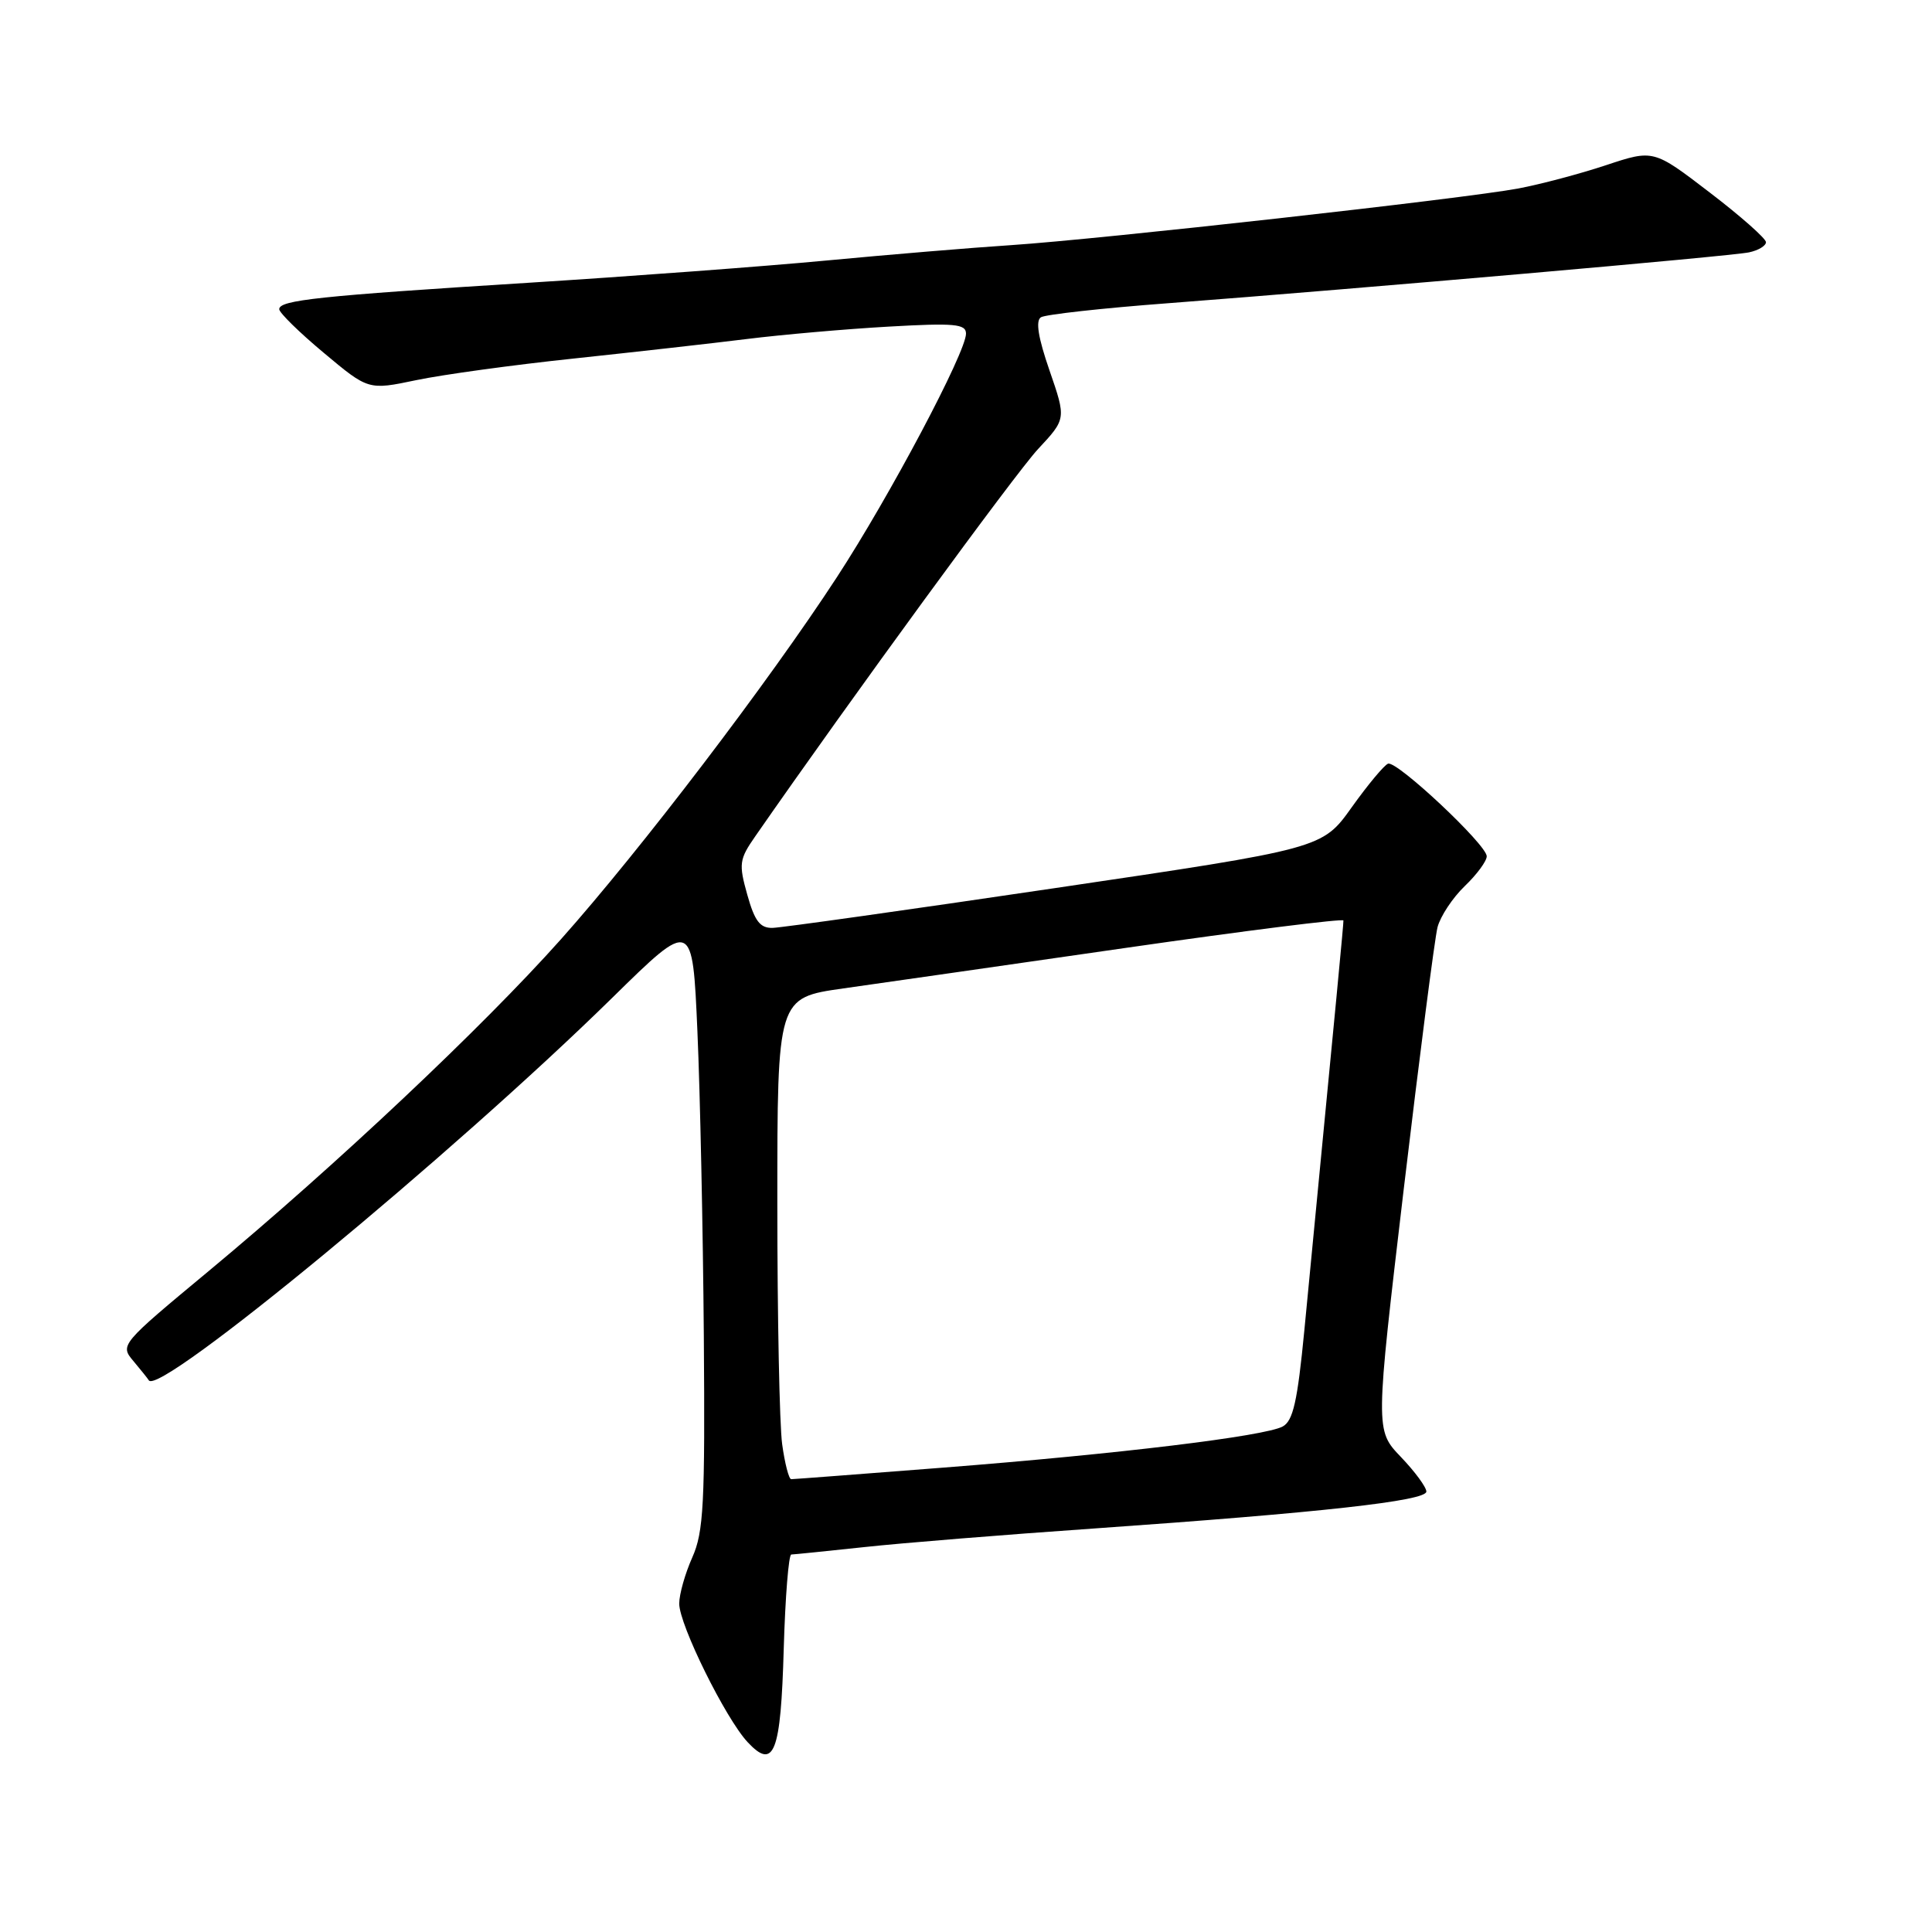 <?xml version="1.0" encoding="UTF-8" standalone="no"?>
<!DOCTYPE svg PUBLIC "-//W3C//DTD SVG 1.1//EN" "http://www.w3.org/Graphics/SVG/1.1/DTD/svg11.dtd" >
<svg xmlns="http://www.w3.org/2000/svg" xmlns:xlink="http://www.w3.org/1999/xlink" version="1.1" viewBox="0 0 256 256">
 <g >
 <path fill="currentColor"
d=" M 103.85 218.45 C 104.05 211.60 104.50 205.99 104.85 205.98 C 105.21 205.97 109.55 205.53 114.50 205.00 C 119.45 204.46 133.18 203.35 145.00 202.53 C 175.00 200.43 189.00 198.88 189.00 197.64 C 189.00 197.06 187.48 194.99 185.61 193.04 C 182.23 189.50 182.23 189.50 186.01 157.50 C 188.10 139.90 190.11 124.31 190.48 122.86 C 190.86 121.41 192.48 118.96 194.08 117.42 C 195.69 115.88 197.00 114.10 197.00 113.46 C 197.00 111.94 185.12 100.79 183.93 101.19 C 183.43 101.36 181.26 103.96 179.11 106.97 C 175.21 112.44 175.21 112.44 139.85 117.67 C 120.41 120.55 103.55 122.92 102.38 122.95 C 100.71 122.99 100.00 122.06 99.02 118.56 C 97.87 114.46 97.95 113.87 100.08 110.81 C 112.65 92.70 134.58 62.68 137.55 59.50 C 141.28 55.50 141.28 55.50 139.07 49.10 C 137.56 44.74 137.20 42.50 137.93 42.04 C 138.53 41.67 146.10 40.83 154.76 40.18 C 180.69 38.20 229.34 33.95 231.75 33.44 C 232.99 33.18 234.00 32.57 234.00 32.09 C 234.00 31.61 230.65 28.64 226.55 25.51 C 219.10 19.80 219.10 19.80 212.80 21.89 C 209.34 23.04 204.12 24.42 201.21 24.97 C 194.10 26.31 145.89 31.69 134.00 32.48 C 128.78 32.82 117.75 33.74 109.50 34.52 C 101.25 35.30 83.47 36.62 70.00 37.47 C 42.22 39.21 37.00 39.77 37.00 40.97 C 37.00 41.44 39.66 44.05 42.91 46.76 C 48.81 51.70 48.81 51.70 55.16 50.37 C 58.65 49.64 68.03 48.35 76.00 47.51 C 83.97 46.66 94.31 45.50 98.97 44.92 C 103.63 44.34 112.07 43.60 117.72 43.28 C 126.48 42.78 128.00 42.92 128.00 44.21 C 128.00 46.68 117.89 65.76 110.88 76.50 C 101.80 90.42 84.89 112.61 74.29 124.50 C 63.91 136.14 44.50 154.42 27.69 168.39 C 15.95 178.14 15.88 178.22 17.68 180.35 C 18.67 181.53 19.59 182.68 19.72 182.90 C 21.06 185.09 60.03 152.92 81.13 132.21 C 91.76 121.77 91.76 121.77 92.41 136.64 C 92.77 144.81 93.15 162.97 93.26 177.00 C 93.43 199.28 93.24 202.99 91.73 206.37 C 90.78 208.50 90.00 211.25 90.00 212.49 C 90.00 215.28 96.13 227.69 99.06 230.84 C 102.57 234.60 103.46 232.30 103.85 218.45 Z  M 103.64 191.36 C 103.29 188.81 103.00 174.46 103.00 159.46 C 103.00 132.21 103.00 132.21 111.75 130.97 C 116.56 130.29 133.44 127.87 149.25 125.59 C 165.06 123.31 178.01 121.69 178.01 121.97 C 178.03 122.44 177.25 130.57 172.83 176.30 C 171.92 185.70 171.34 188.28 169.96 189.02 C 167.55 190.31 148.17 192.66 124.96 194.47 C 114.21 195.31 105.15 196.00 104.84 196.00 C 104.53 196.00 103.99 193.91 103.64 191.36 Z "/>
</g>
</svg>